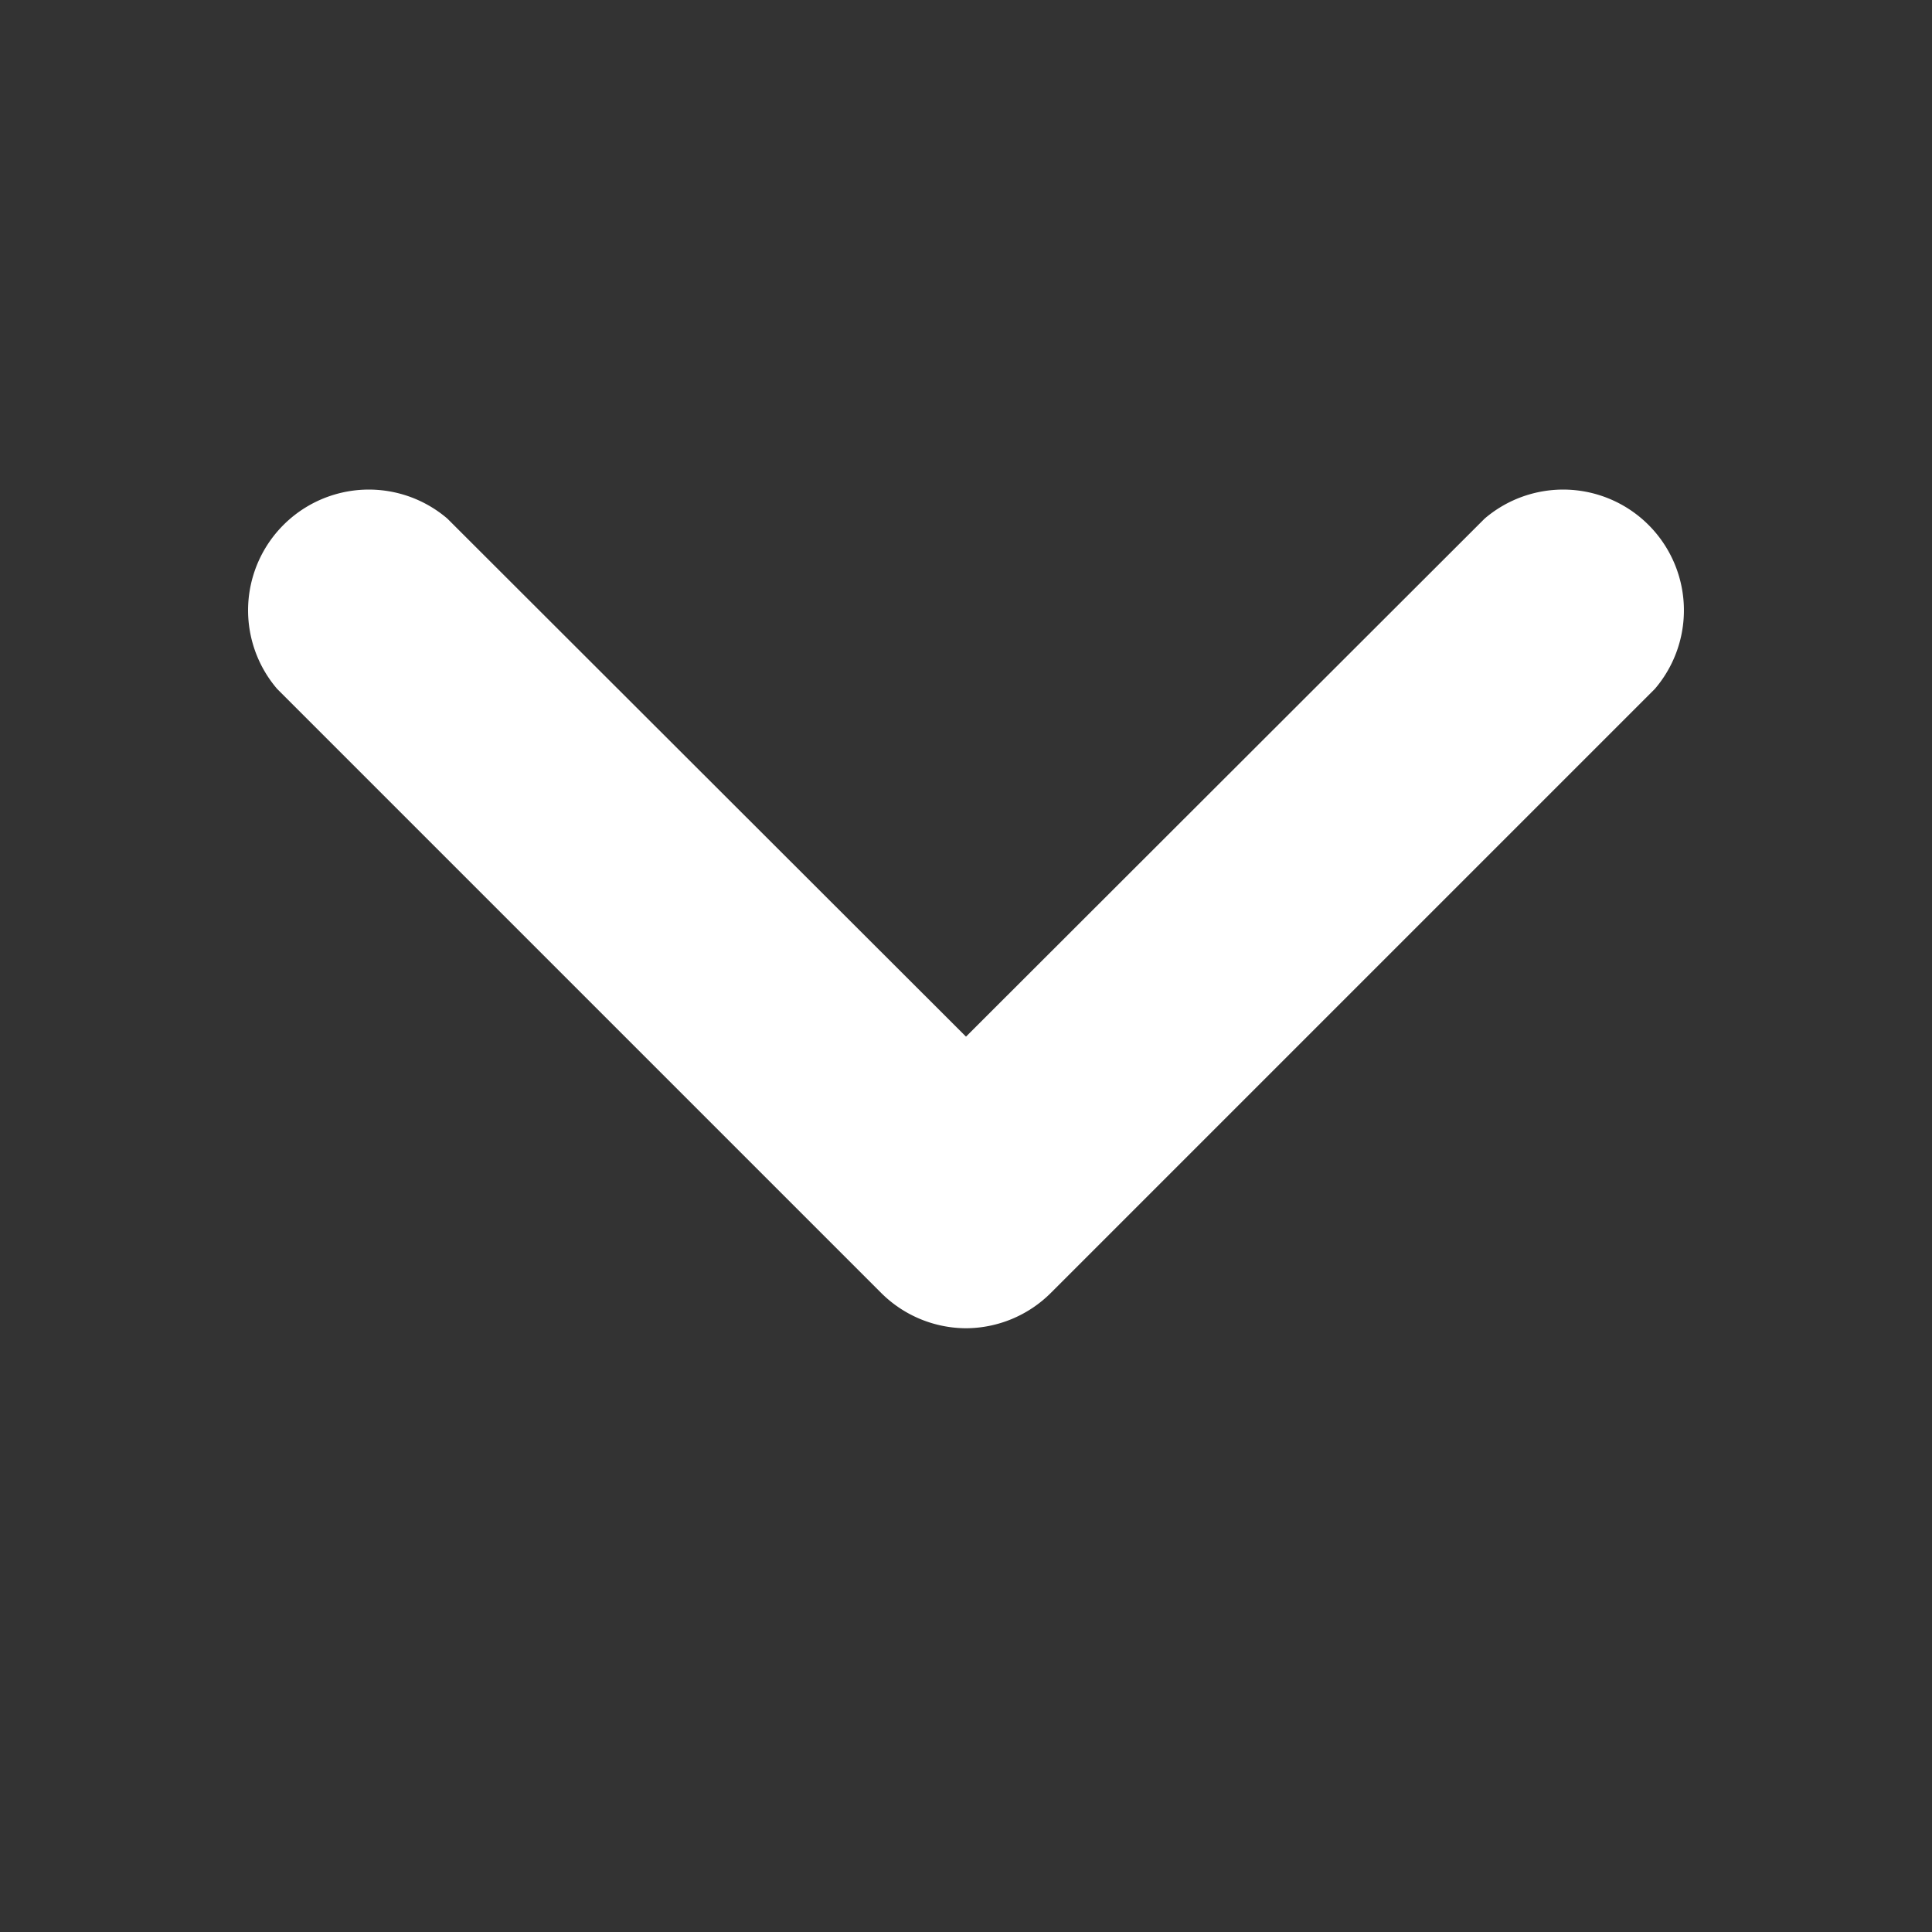 <svg xmlns="http://www.w3.org/2000/svg" data-name="Layer 1" viewBox="0 0 32 32" id="down-arrow">
  <rect x="0" y="0" width="32" height="32" fill="#333333" stroke="none"/>
  <path d="M16 22a2 2 0 0 1-1.41-.59l-10-10a2 2 0 0 1 2.82-2.82L16 17.17l8.59-8.58a2 2 0 0 1 2.82 2.82l-10 10A2 2 0 0 1 16 22Z" fill="white"></path>
</svg>